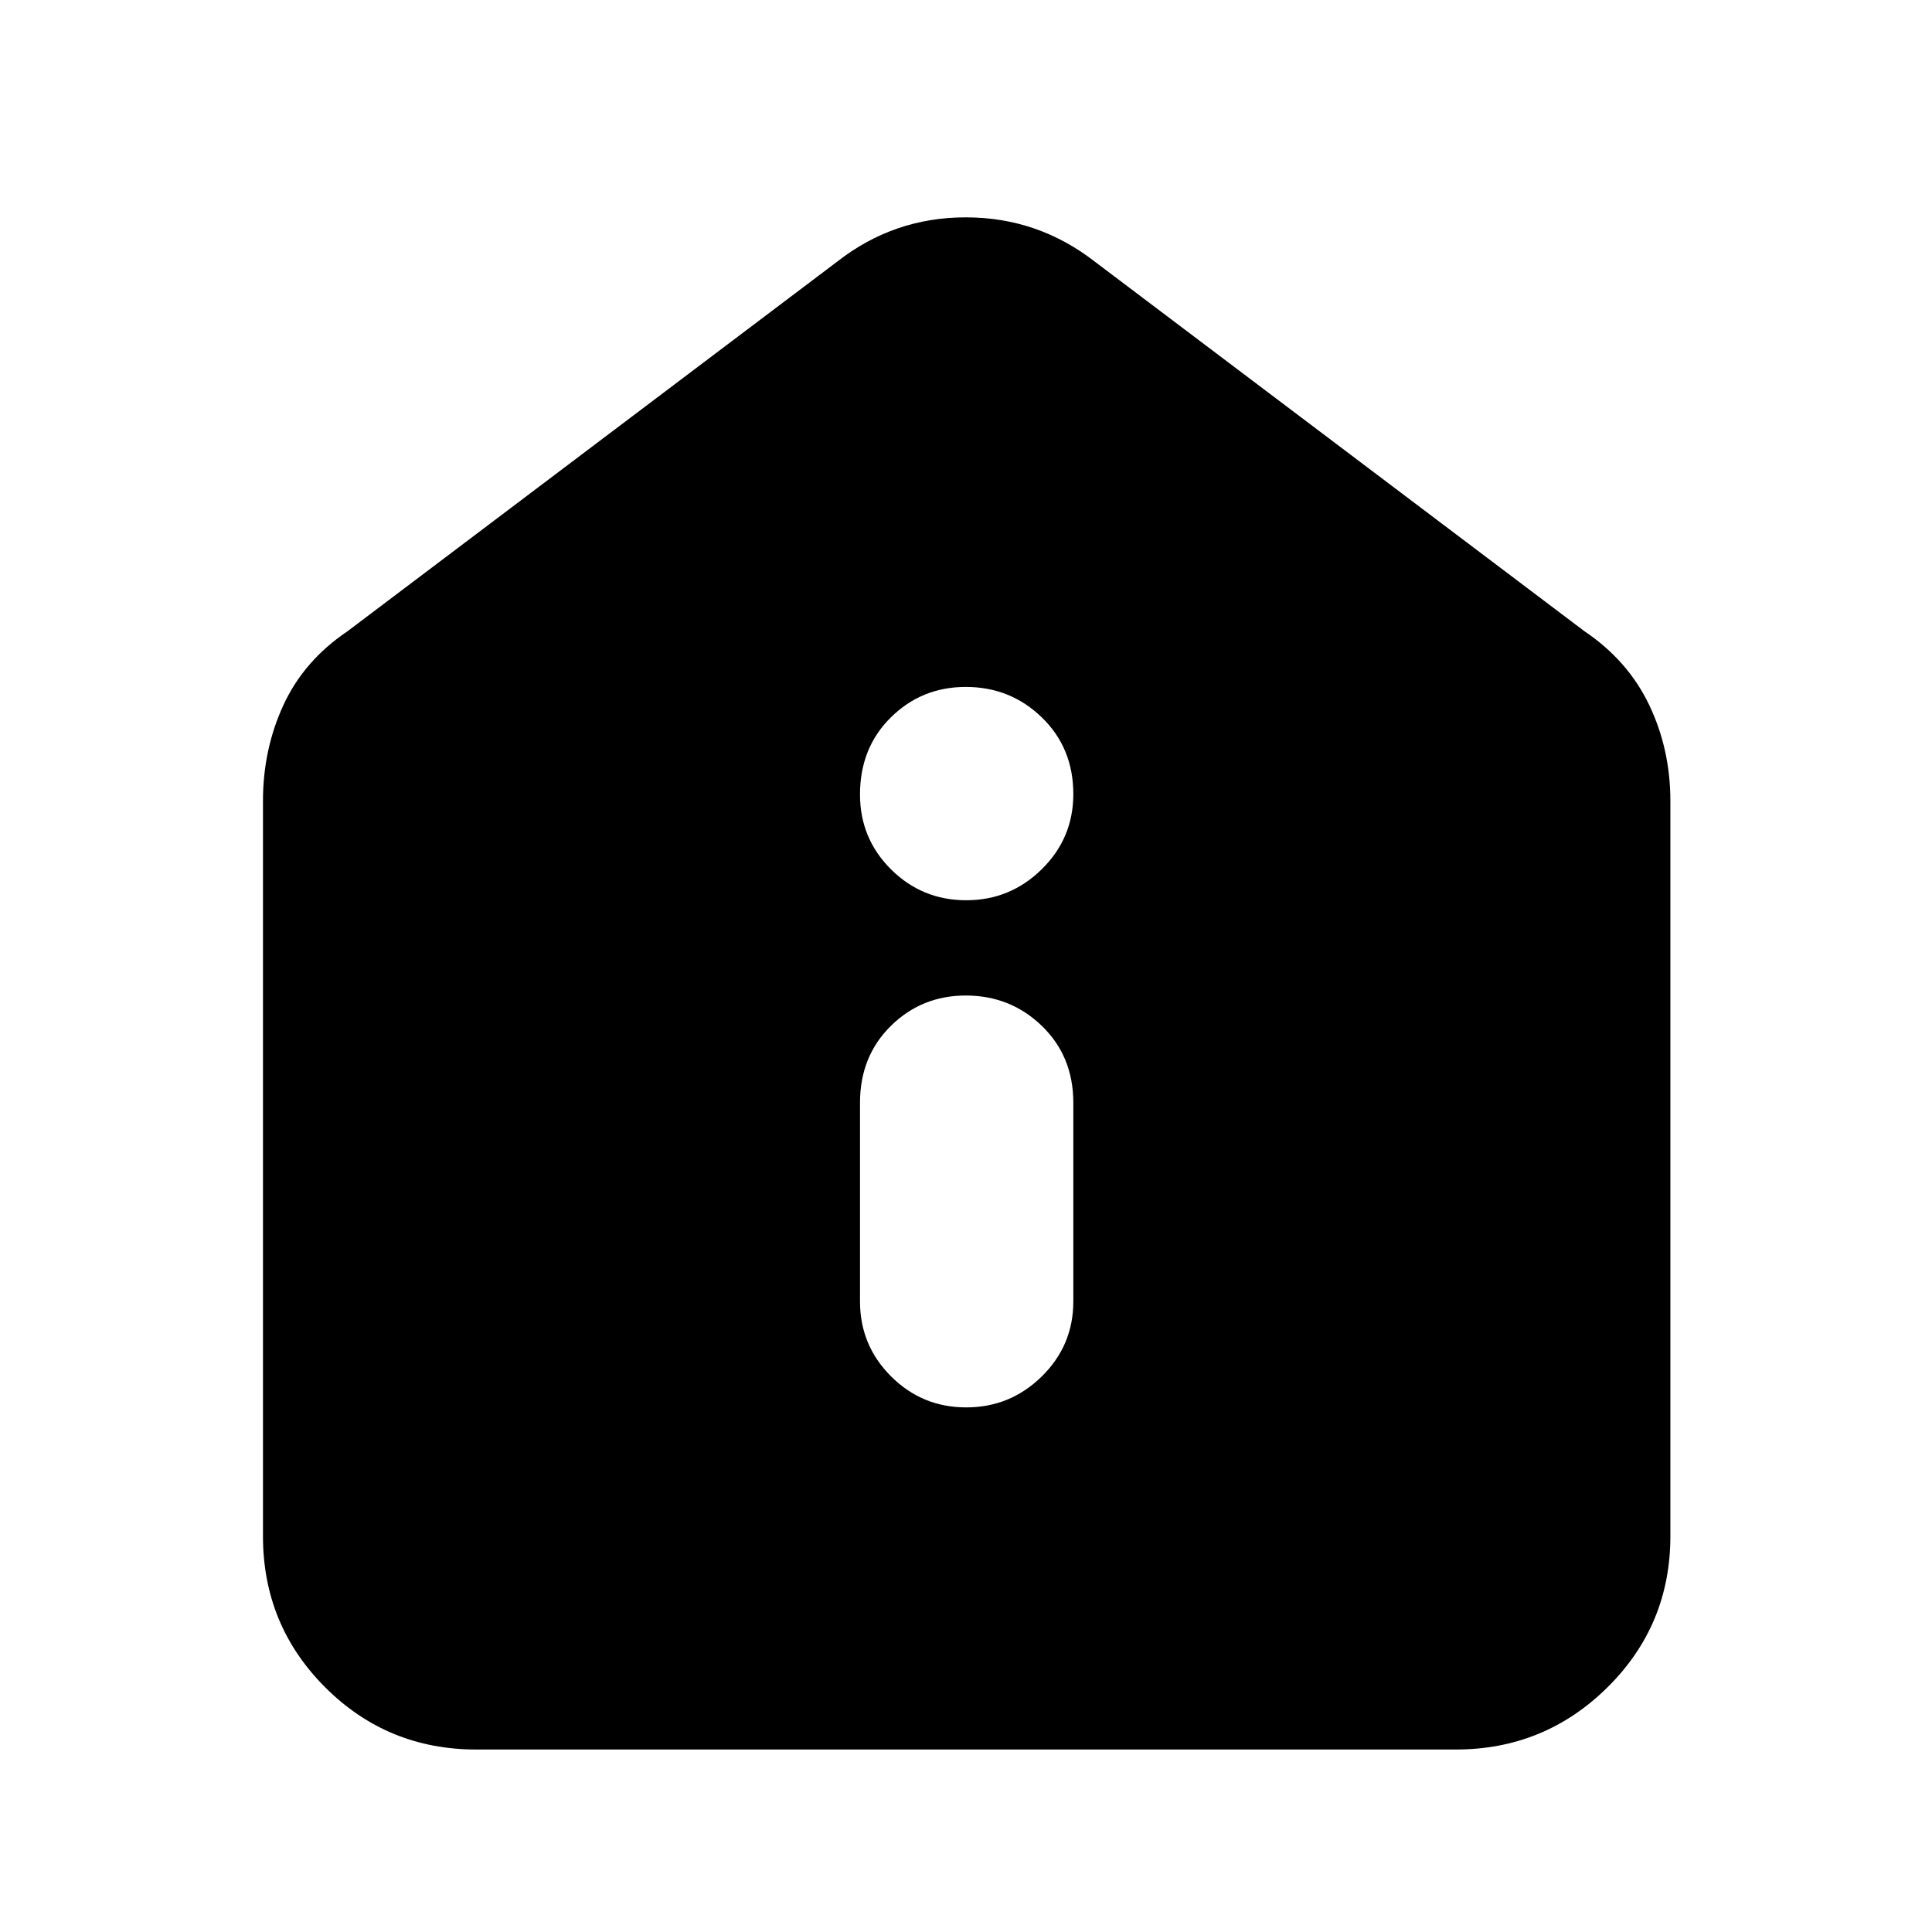 <svg xmlns="http://www.w3.org/2000/svg" height="40" viewBox="0 -960 960 960" width="40"><path d="M480.11-260.67q21.89 0 37.56-15.41 15.66-15.4 15.66-37.25V-412q0-23.13-15.63-38.23-15.63-15.1-37.82-15.1-21.9 0-37.22 15.1-15.33 15.1-15.33 38.23v98.67q0 21.85 15.44 37.25 15.44 15.41 37.34 15.41Zm0-252q21.89 0 37.56-15.44 15.66-15.43 15.66-37.33 0-22.89-15.63-38.06-15.63-15.17-37.82-15.17-21.9 0-37.22 15.14-15.33 15.13-15.33 38.31 0 21.9 15.44 37.23 15.44 15.32 37.34 15.32Zm-243.44 422q-44.17 0-75.09-30.91-30.91-30.92-30.91-75.09V-562q0-25.66 10.19-47.71 10.2-22.05 31.81-36.62L416-830q28.12-22 63.89-22 35.78 0 64.11 22l243.33 183.67q21.61 14.57 32.14 36.62Q830-587.66 830-562v365.33q0 44.17-31.25 75.09-31.25 30.91-75.42 30.91H236.67Z"/></svg>